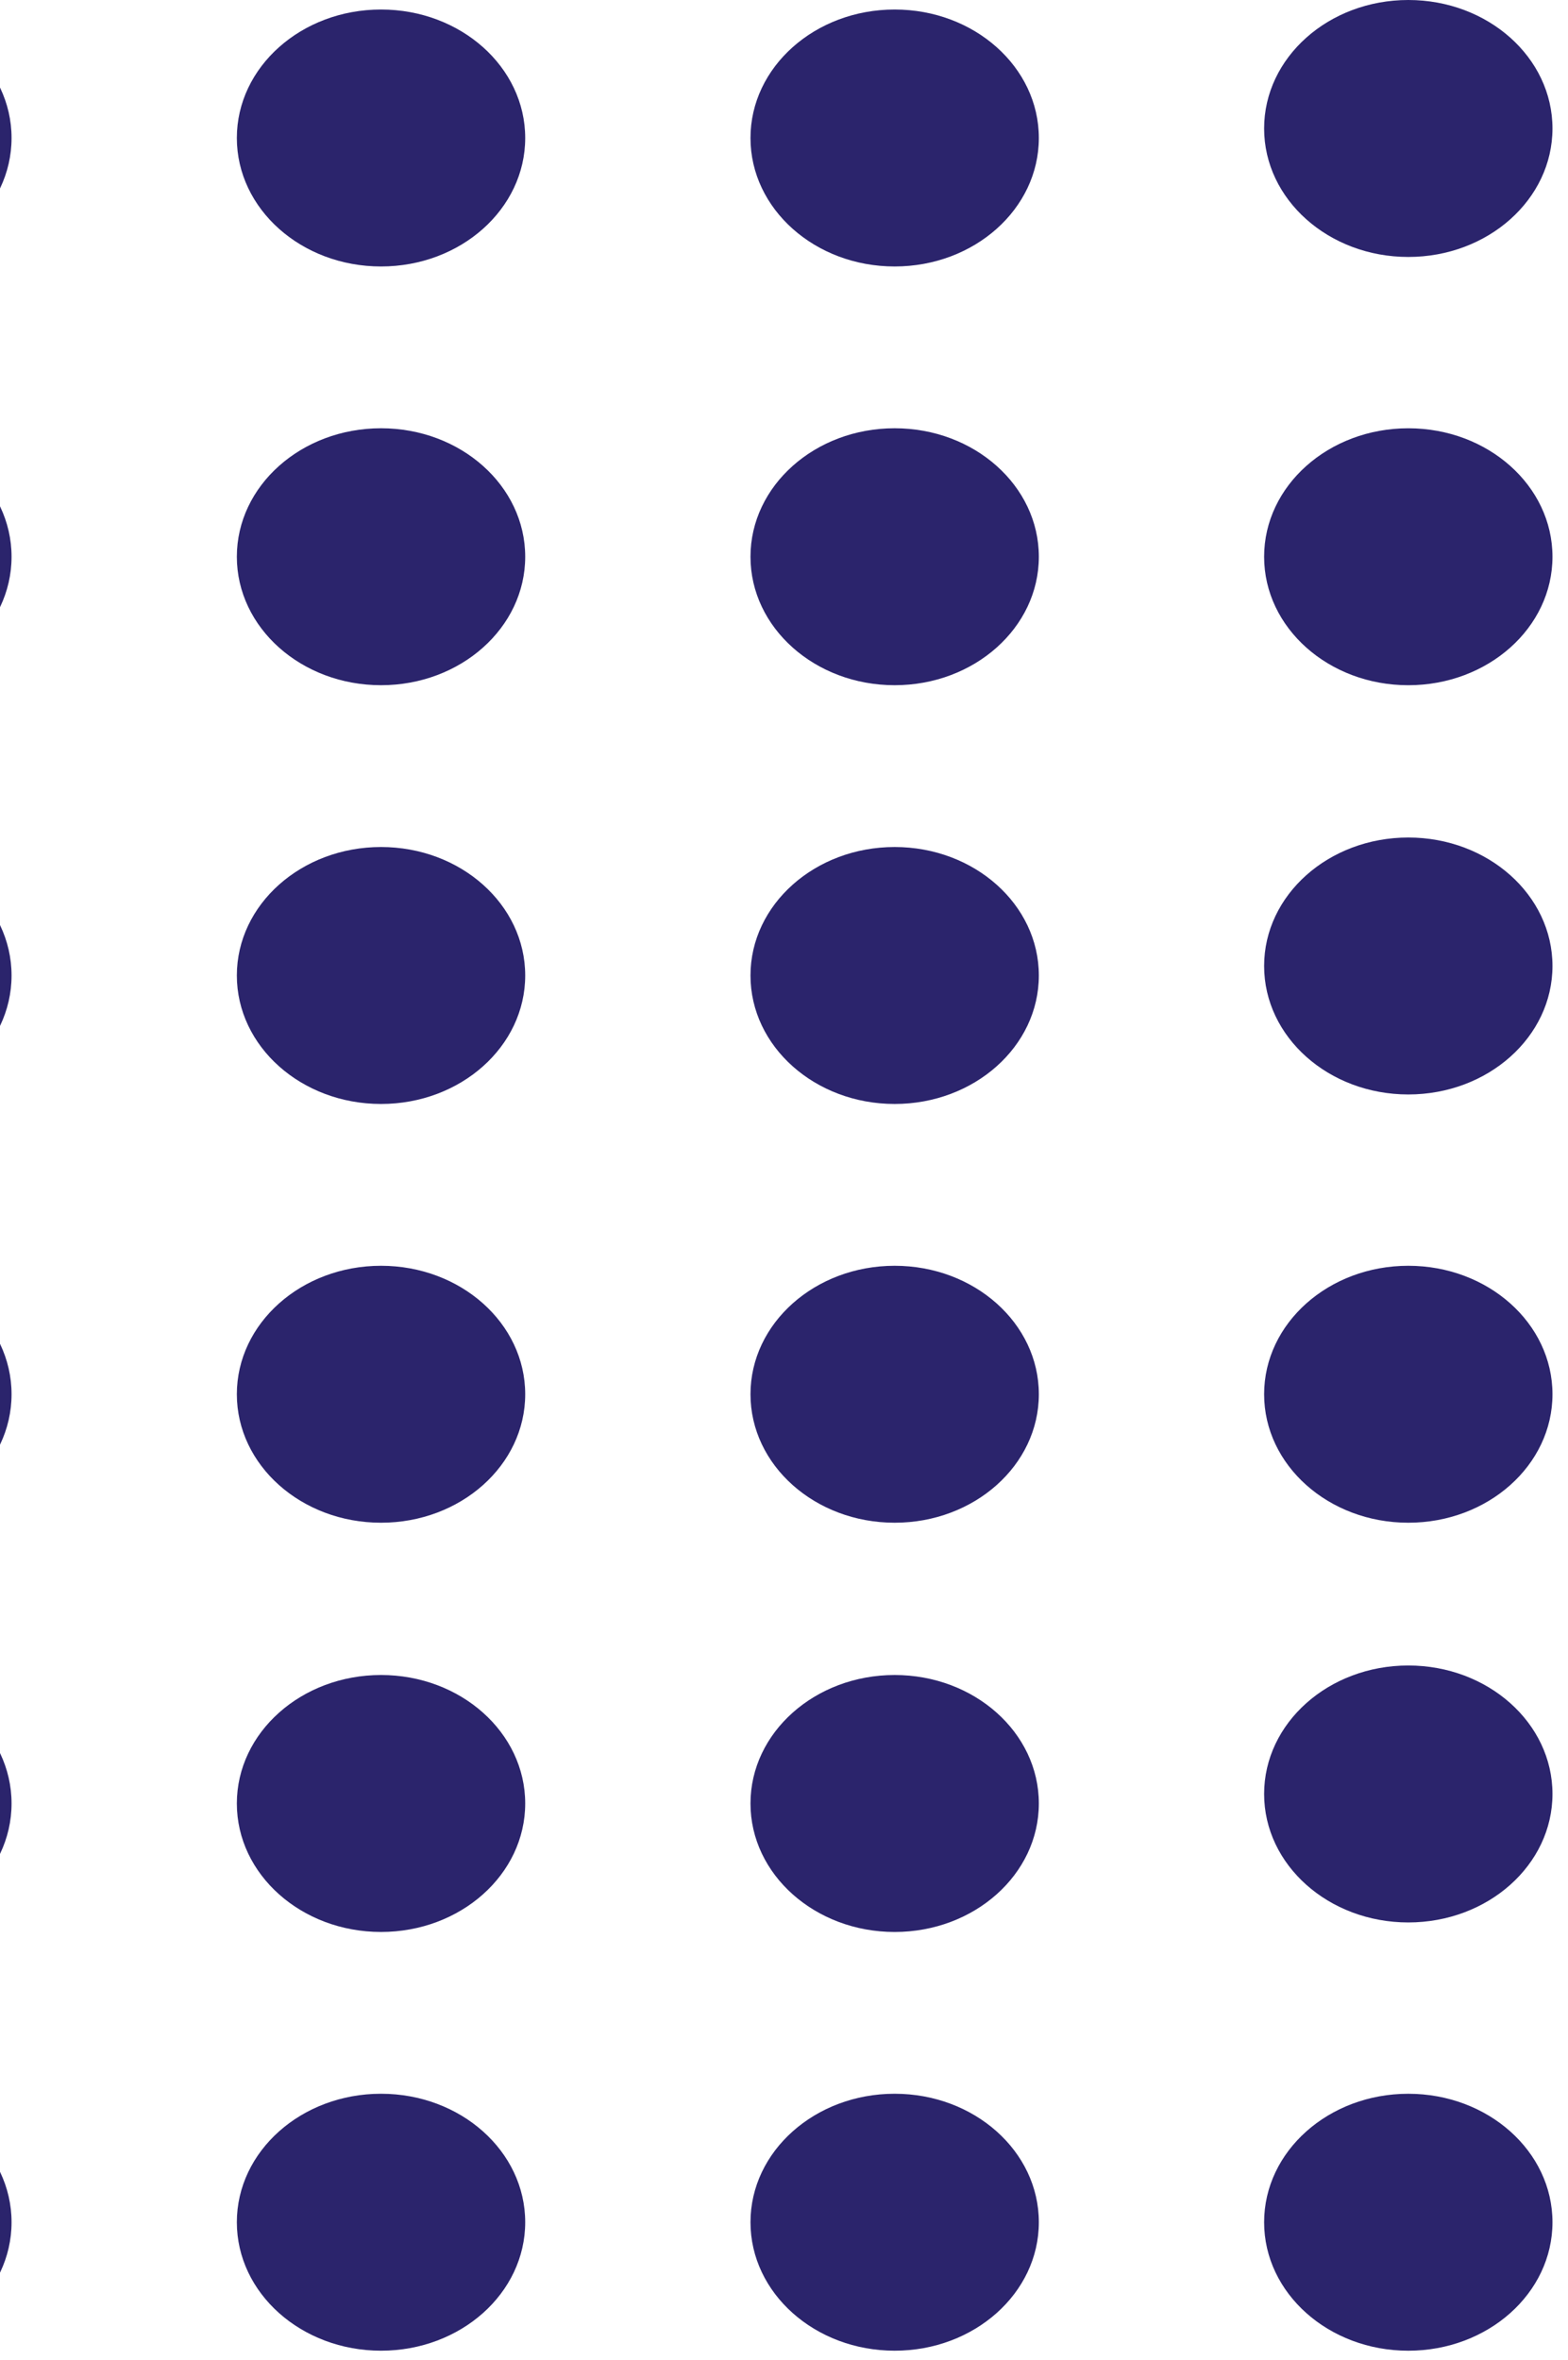 <?xml version="1.0" encoding="utf-8"?>
<svg width="101px" height="152px" viewBox="0 0 101 152" version="1.1" xmlns:xlink="http://www.w3.org/1999/xlink" xmlns="http://www.w3.org/2000/svg">
  <desc>Created with Lunacy</desc>
  <g id="buled" transform="translate(-84 0)">
    <path d="M0 8.274C0 3.704 4.158 0 9.287 0C14.416 0 18.574 3.704 18.574 8.274C18.574 12.844 14.416 16.548 9.287 16.548C4.158 16.548 0 12.844 0 8.274Z" transform="translate(66.17 0.613)" id="Ellipse-3" fill="#2B246C" stroke="none" />
    <path d="M0 8.274C0 3.704 4.158 0 9.287 0C14.416 0 18.574 3.704 18.574 8.274C18.574 12.844 14.416 16.548 9.287 16.548C4.158 16.548 0 12.844 0 8.274Z" transform="translate(99.256 0.613)" id="Ellipse-4" fill="#2B246C" stroke="none" />
    <path d="M0 8.274C0 3.704 4.158 0 9.287 0C14.416 0 18.574 3.704 18.574 8.274C18.574 12.844 14.416 16.548 9.287 16.548C4.158 16.548 0 12.844 0 8.274Z" transform="translate(132.341 0.613)" id="Ellipse-5" fill="#2B246C" stroke="none" />
    <path d="M0 8.274C0 3.704 4.158 0 9.287 0C14.416 0 18.574 3.704 18.574 8.274C18.574 12.844 14.416 16.548 9.287 16.548C4.158 16.548 0 12.844 0 8.274Z" transform="translate(165.426 0)" id="Ellipse-6" fill="#2B246C" stroke="none" />
    <path d="M0 8.274C0 3.704 4.158 0 9.287 0C14.416 0 18.574 3.704 18.574 8.274C18.574 12.844 14.416 16.548 9.287 16.548C4.158 16.548 0 12.844 0 8.274Z" transform="translate(66.17 27.581)" id="Ellipse-9" fill="#2B246C" stroke="none" />
    <path d="M0 8.274C0 3.704 4.158 0 9.287 0C14.416 0 18.574 3.704 18.574 8.274C18.574 12.844 14.416 16.548 9.287 16.548C4.158 16.548 0 12.844 0 8.274Z" transform="translate(99.256 27.58)" id="Ellipse-10" fill="#2B246C" stroke="none" />
    <path d="M0 8.274C0 3.704 4.158 0 9.287 0C14.416 0 18.574 3.704 18.574 8.274C18.574 12.844 14.416 16.548 9.287 16.548C4.158 16.548 0 12.844 0 8.274Z" transform="translate(132.341 27.58)" id="Ellipse-11" fill="#2B246C" stroke="none" />
    <path d="M0 8.274C0 3.704 4.158 0 9.287 0C14.416 0 18.574 3.704 18.574 8.274C18.574 12.844 14.416 16.548 9.287 16.548C4.158 16.548 0 12.844 0 8.274Z" transform="translate(165.426 27.581)" id="Ellipse-12" fill="#2B246C" stroke="none" />
    <path d="M0 8.274C0 3.704 4.158 0 9.287 0C14.416 0 18.574 3.704 18.574 8.274C18.574 12.844 14.416 16.548 9.287 16.548C4.158 16.548 0 12.844 0 8.274Z" transform="translate(66.17 54.548)" id="Ellipse-15" fill="#2B246C" stroke="none" />
    <path d="M0 8.274C0 3.704 4.158 0 9.287 0C14.416 0 18.574 3.704 18.574 8.274C18.574 12.844 14.416 16.548 9.287 16.548C4.158 16.548 0 12.844 0 8.274Z" transform="translate(99.256 54.548)" id="Ellipse-16" fill="#2B246C" stroke="none" />
    <path d="M0 8.274C0 3.704 4.158 0 9.287 0C14.416 0 18.574 3.704 18.574 8.274C18.574 12.844 14.416 16.548 9.287 16.548C4.158 16.548 0 12.844 0 8.274Z" transform="translate(132.341 54.548)" id="Ellipse-17" fill="#2B246C" stroke="none" />
    <path d="M0 8.274C0 3.704 4.158 0 9.287 0C14.416 0 18.574 3.704 18.574 8.274C18.574 12.844 14.416 16.548 9.287 16.548C4.158 16.548 0 12.844 0 8.274Z" transform="translate(165.426 53.936)" id="Ellipse-18" fill="#2B246C" stroke="none" />
    <path d="M0 8.274C0 3.704 4.158 0 9.287 0C14.416 0 18.574 3.704 18.574 8.274C18.574 12.844 14.416 16.548 9.287 16.548C4.158 16.548 0 12.844 0 8.274Z" transform="translate(66.17 81.516)" id="Ellipse-21" fill="#2B246C" stroke="none" />
    <path d="M0 8.274C0 3.704 4.158 0 9.287 0C14.416 0 18.574 3.704 18.574 8.274C18.574 12.844 14.416 16.548 9.287 16.548C4.158 16.548 0 12.844 0 8.274Z" transform="translate(99.256 81.516)" id="Ellipse-22" fill="#2B246C" stroke="none" />
    <path d="M0 8.274C0 3.704 4.158 0 9.287 0C14.416 0 18.574 3.704 18.574 8.274C18.574 12.844 14.416 16.548 9.287 16.548C4.158 16.548 0 12.844 0 8.274Z" transform="translate(132.341 81.516)" id="Ellipse-23" fill="#2B246C" stroke="none" />
    <path d="M0 8.274C0 3.704 4.158 0 9.287 0C14.416 0 18.574 3.704 18.574 8.274C18.574 12.844 14.416 16.548 9.287 16.548C4.158 16.548 0 12.844 0 8.274Z" transform="translate(165.426 81.516)" id="Ellipse-24" fill="#2B246C" stroke="none" />
    <path d="M0 8.274C0 3.704 4.158 0 9.287 0C14.416 0 18.574 3.704 18.574 8.274C18.574 12.844 14.416 16.549 9.287 16.549C4.158 16.549 0 12.844 0 8.274Z" transform="translate(66.17 107.871)" id="Ellipse-27" fill="#2B246C" stroke="none" />
    <path d="M0 8.274C0 3.704 4.158 0 9.287 0C14.416 0 18.574 3.704 18.574 8.274C18.574 12.844 14.416 16.548 9.287 16.548C4.158 16.548 0 12.844 0 8.274Z" transform="translate(99.256 107.871)" id="Ellipse-28" fill="#2B246C" stroke="none" />
    <path d="M0 8.274C0 3.704 4.158 0 9.287 0C14.416 0 18.574 3.704 18.574 8.274C18.574 12.844 14.416 16.549 9.287 16.549C4.158 16.549 0 12.844 0 8.274Z" transform="translate(132.341 107.871)" id="Ellipse-29" fill="#2B246C" stroke="none" />
    <path d="M0 8.274C0 3.704 4.158 0 9.287 0C14.416 0 18.574 3.704 18.574 8.274C18.574 12.844 14.416 16.548 9.287 16.548C4.158 16.548 0 12.844 0 8.274Z" transform="translate(165.426 107.258)" id="Ellipse-30" fill="#2B246C" stroke="none" />
    <path d="M0 8.274C0 3.704 4.158 0 9.287 0C14.416 0 18.574 3.704 18.574 8.274C18.574 12.844 14.416 16.548 9.287 16.548C4.158 16.548 0 12.844 0 8.274Z" transform="translate(66.17 134.839)" id="Ellipse-33" fill="#2B246C" stroke="none" />
    <path d="M0 8.274C0 3.704 4.158 0 9.287 0C14.416 0 18.574 3.704 18.574 8.274C18.574 12.844 14.416 16.548 9.287 16.548C4.158 16.548 0 12.844 0 8.274Z" transform="translate(99.256 134.838)" id="Ellipse-34" fill="#2B246C" stroke="none" />
    <path d="M0 8.274C0 3.704 4.158 0 9.287 0C14.416 0 18.574 3.704 18.574 8.274C18.574 12.844 14.416 16.548 9.287 16.548C4.158 16.548 0 12.844 0 8.274Z" transform="translate(132.341 134.838)" id="Ellipse-35" fill="#2B246C" stroke="none" />
    <path d="M0 8.274C0 3.704 4.158 0 9.287 0C14.416 0 18.574 3.704 18.574 8.274C18.574 12.844 14.416 16.548 9.287 16.548C4.158 16.548 0 12.844 0 8.274Z" transform="translate(165.426 134.839)" id="Ellipse-36" fill="#2B246C" stroke="none" />
  </g>
</svg>